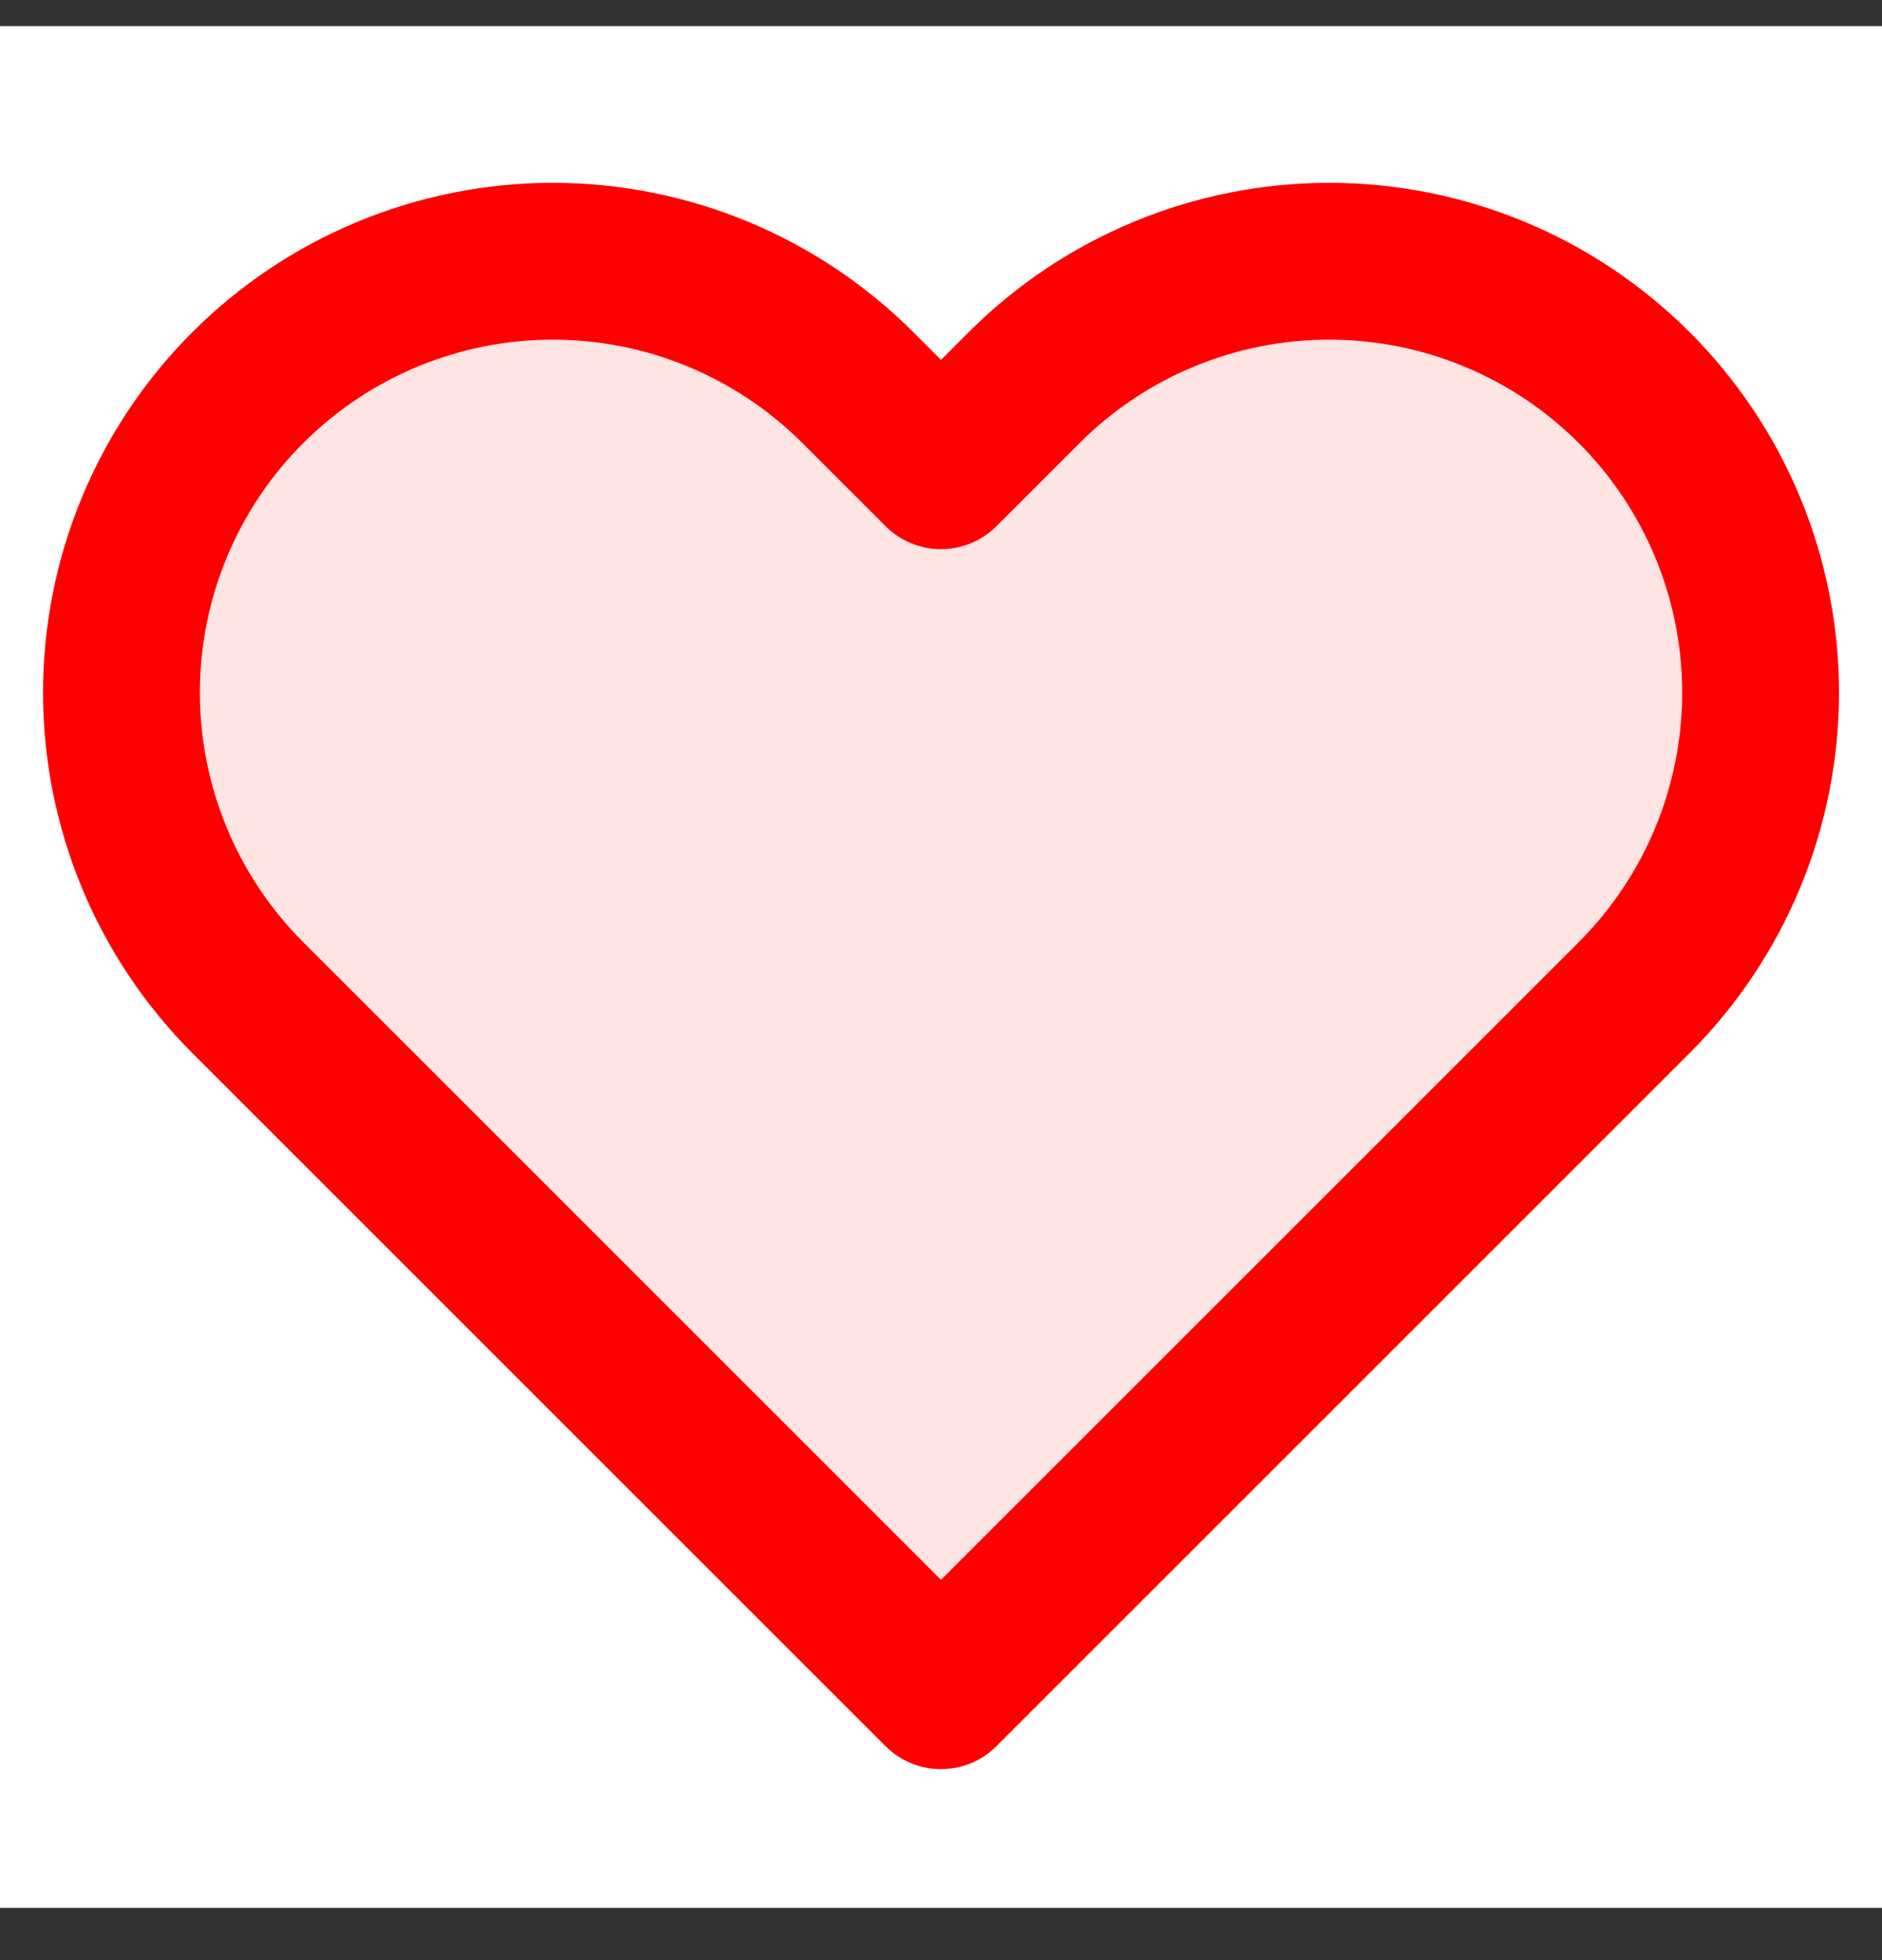 <svg width="24" height="25" viewBox="0 0 24 25" fill="none" xmlns="http://www.w3.org/2000/svg">
<rect x="0" y="0" width="24" height="25" fill="#333333" stroke="none"/>
<rect width="24" height="24" transform="translate(0 0.333)" fill="white"/>
<path d="M20.84 4.944C20.329 4.433 19.723 4.027 19.055 3.751C18.388 3.474 17.672 3.332 16.95 3.332C16.227 3.332 15.512 3.474 14.845 3.751C14.177 4.027 13.571 4.433 13.06 4.944L12 6.004L10.94 4.944C9.908 3.912 8.509 3.332 7.05 3.332C5.591 3.332 4.192 3.912 3.16 4.944C2.128 5.975 1.549 7.375 1.549 8.834C1.549 10.293 2.128 11.692 3.16 12.724L4.22 13.784L12 21.564L19.78 13.784L20.84 12.724C21.351 12.213 21.756 11.606 22.033 10.939C22.309 10.271 22.452 9.556 22.452 8.834C22.452 8.111 22.309 7.396 22.033 6.728C21.756 6.061 21.351 5.454 20.84 4.944Z" fill="#FFE4E4" stroke="#FF0000" stroke-width="2" stroke-linecap="round" stroke-linejoin="round"/>
</svg>
